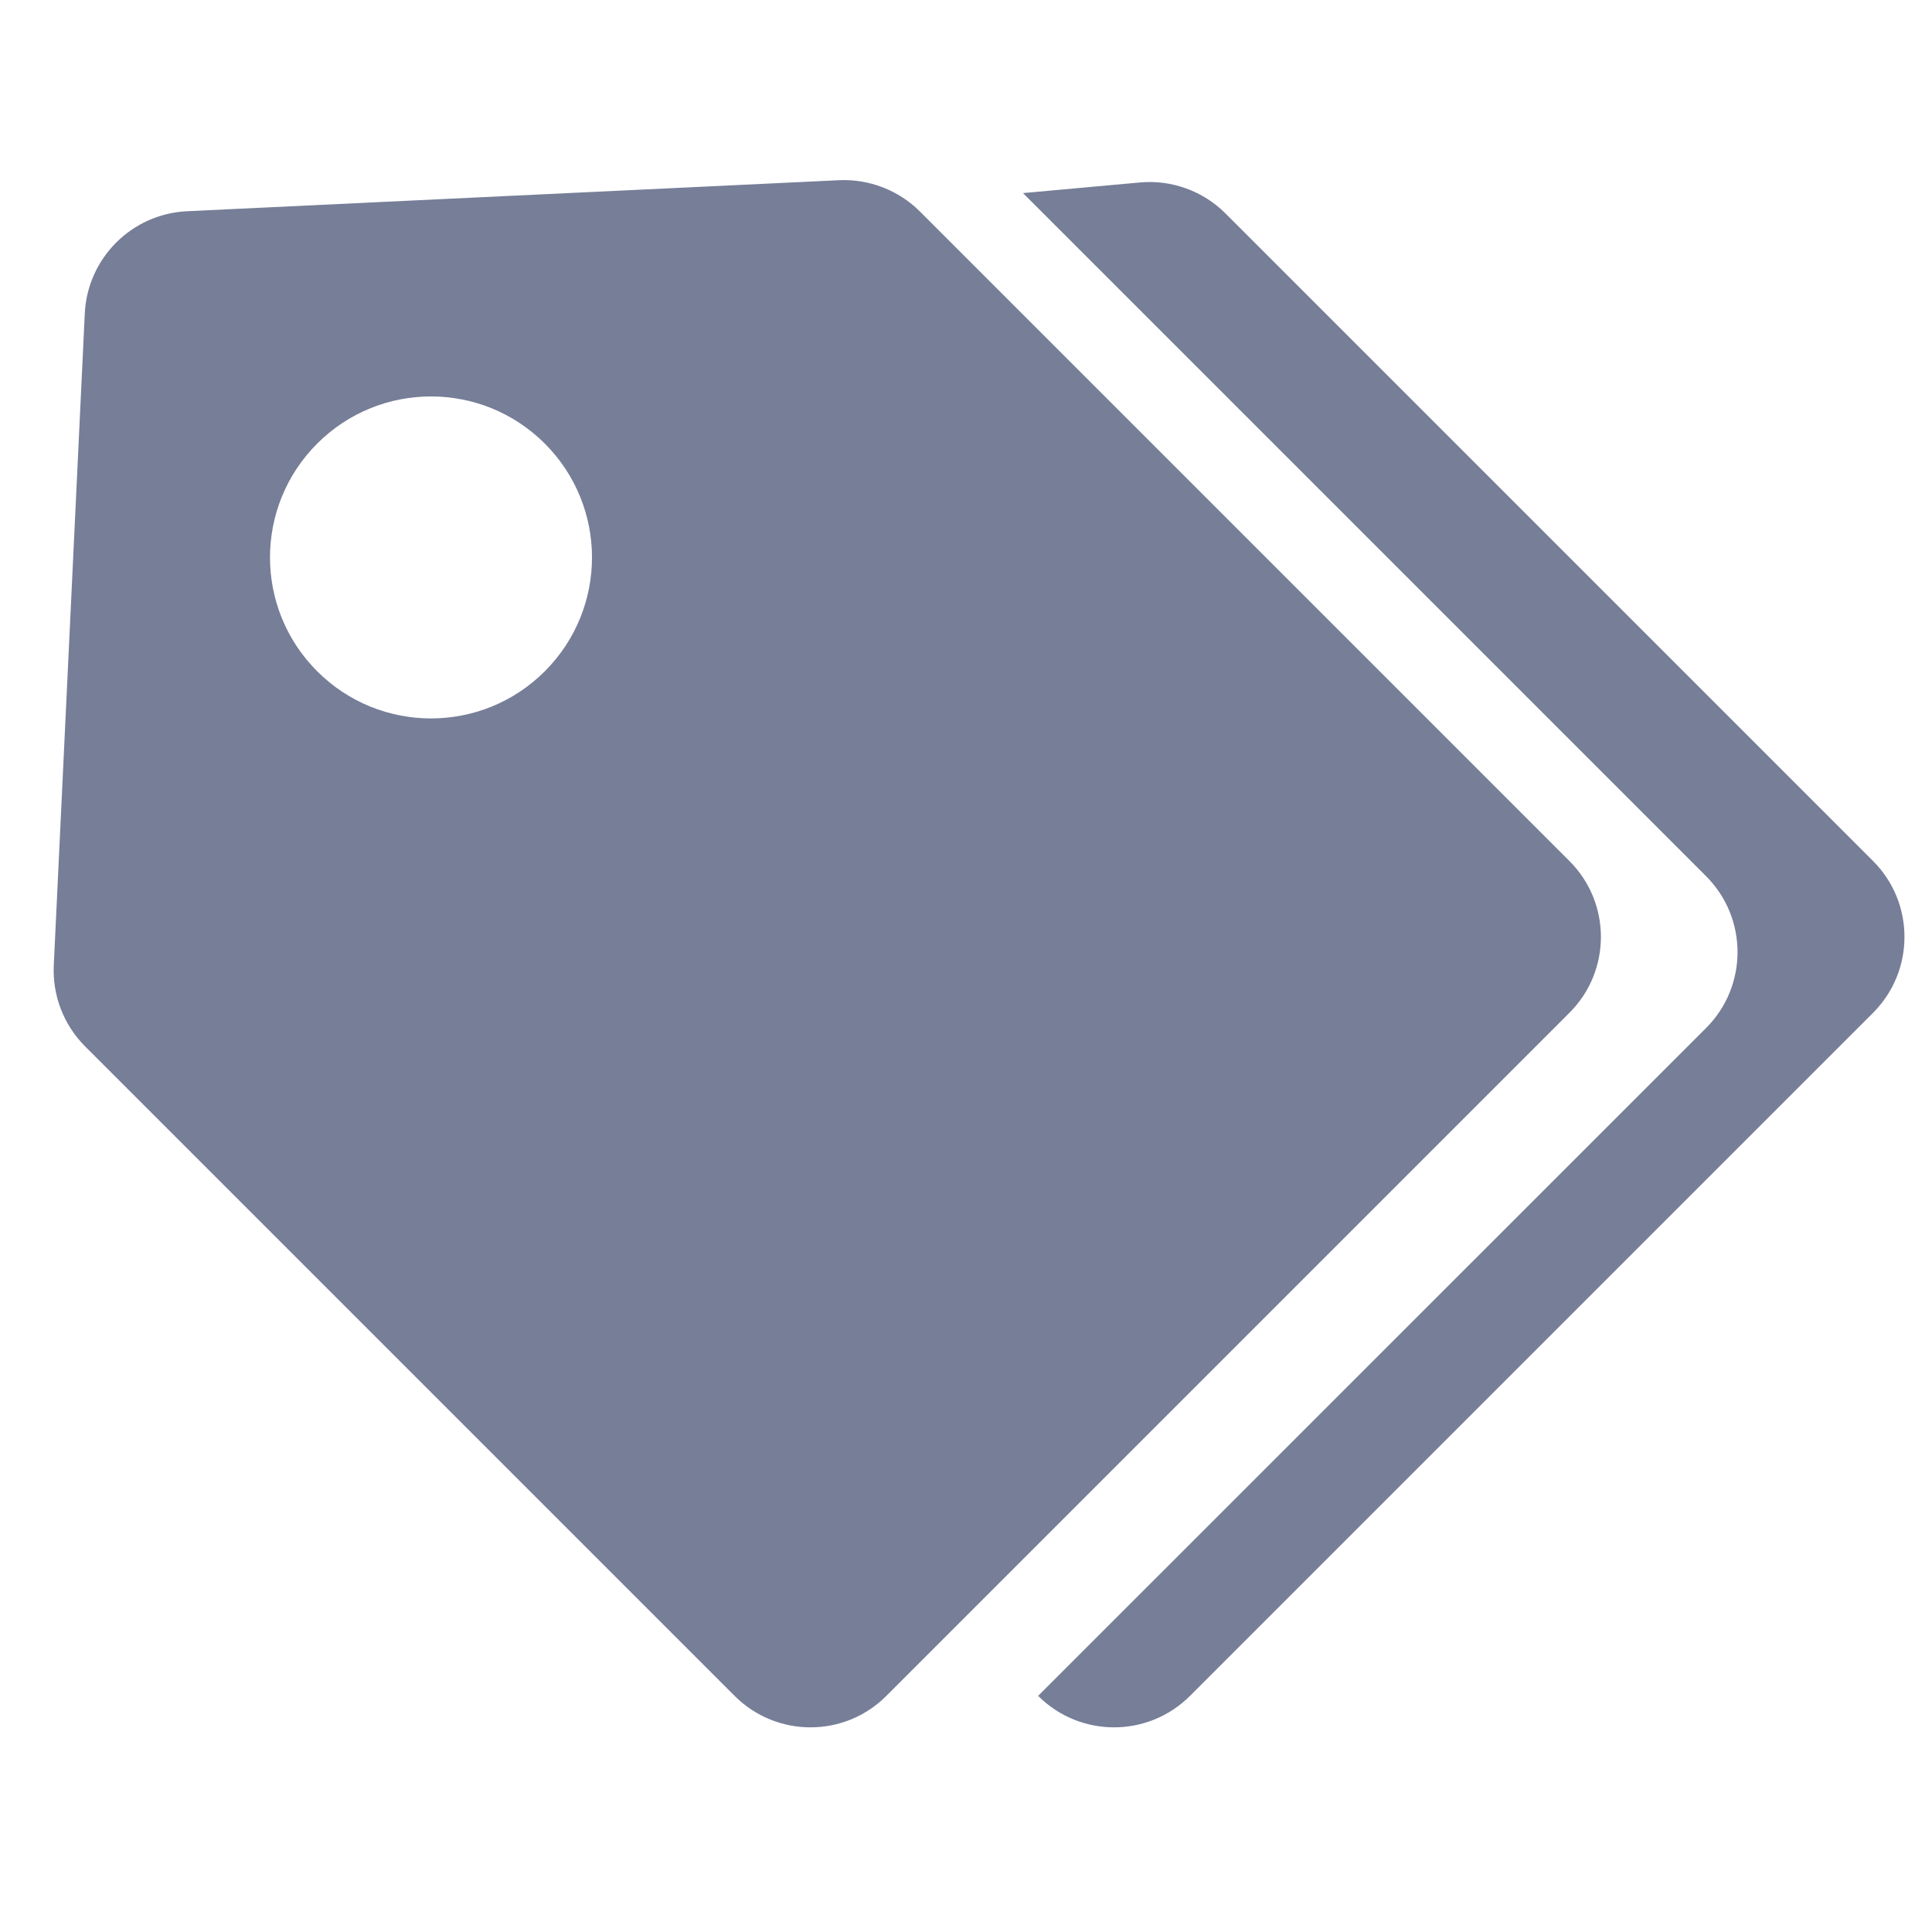 <?xml version="1.0" encoding="UTF-8"?>
<svg width="18px" height="18px" viewBox="0 0 18 18" version="1.1" xmlns="http://www.w3.org/2000/svg" xmlns:xlink="http://www.w3.org/1999/xlink">
    <title>icon_home_sidebar_ marketing</title>
    <g id="1首页√√" stroke="none" stroke-width="1" fill="none" fill-rule="evenodd">
        <g id="1.1首页-默认" transform="translate(-30, -476)" fill="#767E98">
            <g id="营销" transform="translate(30, 433)">
                <g id="营销活动" transform="translate(0, 43)">
                    <path d="M9.531,1.799 L10.62,1.7 C10.916,1.673 11.208,1.779 11.418,1.989 L17.451,8.022 C17.841,8.412 17.841,9.046 17.451,9.436 L11.087,15.8 C10.696,16.191 10.063,16.191 9.672,15.8 L15.895,9.578 C16.286,9.187 16.286,8.554 15.895,8.163 L9.531,1.799 Z M1.742,1.968 L7.816,1.679 C8.098,1.666 8.372,1.772 8.571,1.971 L14.622,8.022 C15.013,8.412 15.013,9.046 14.622,9.436 L8.258,15.8 C7.868,16.191 7.235,16.191 6.844,15.8 L0.793,9.749 C0.594,9.55 0.488,9.276 0.501,8.994 L0.79,2.92 C0.815,2.405 1.227,1.993 1.742,1.968 Z M2.955,4.133 C2.369,4.719 2.369,5.668 2.955,6.254 C3.541,6.84 4.49,6.84 5.076,6.254 C5.662,5.668 5.662,4.719 5.076,4.133 C4.49,3.547 3.541,3.547 2.955,4.133 Z" id="icon_home_sidebar_-marketing"></path>
                </g>
            </g>
        </g>
    </g>
</svg>